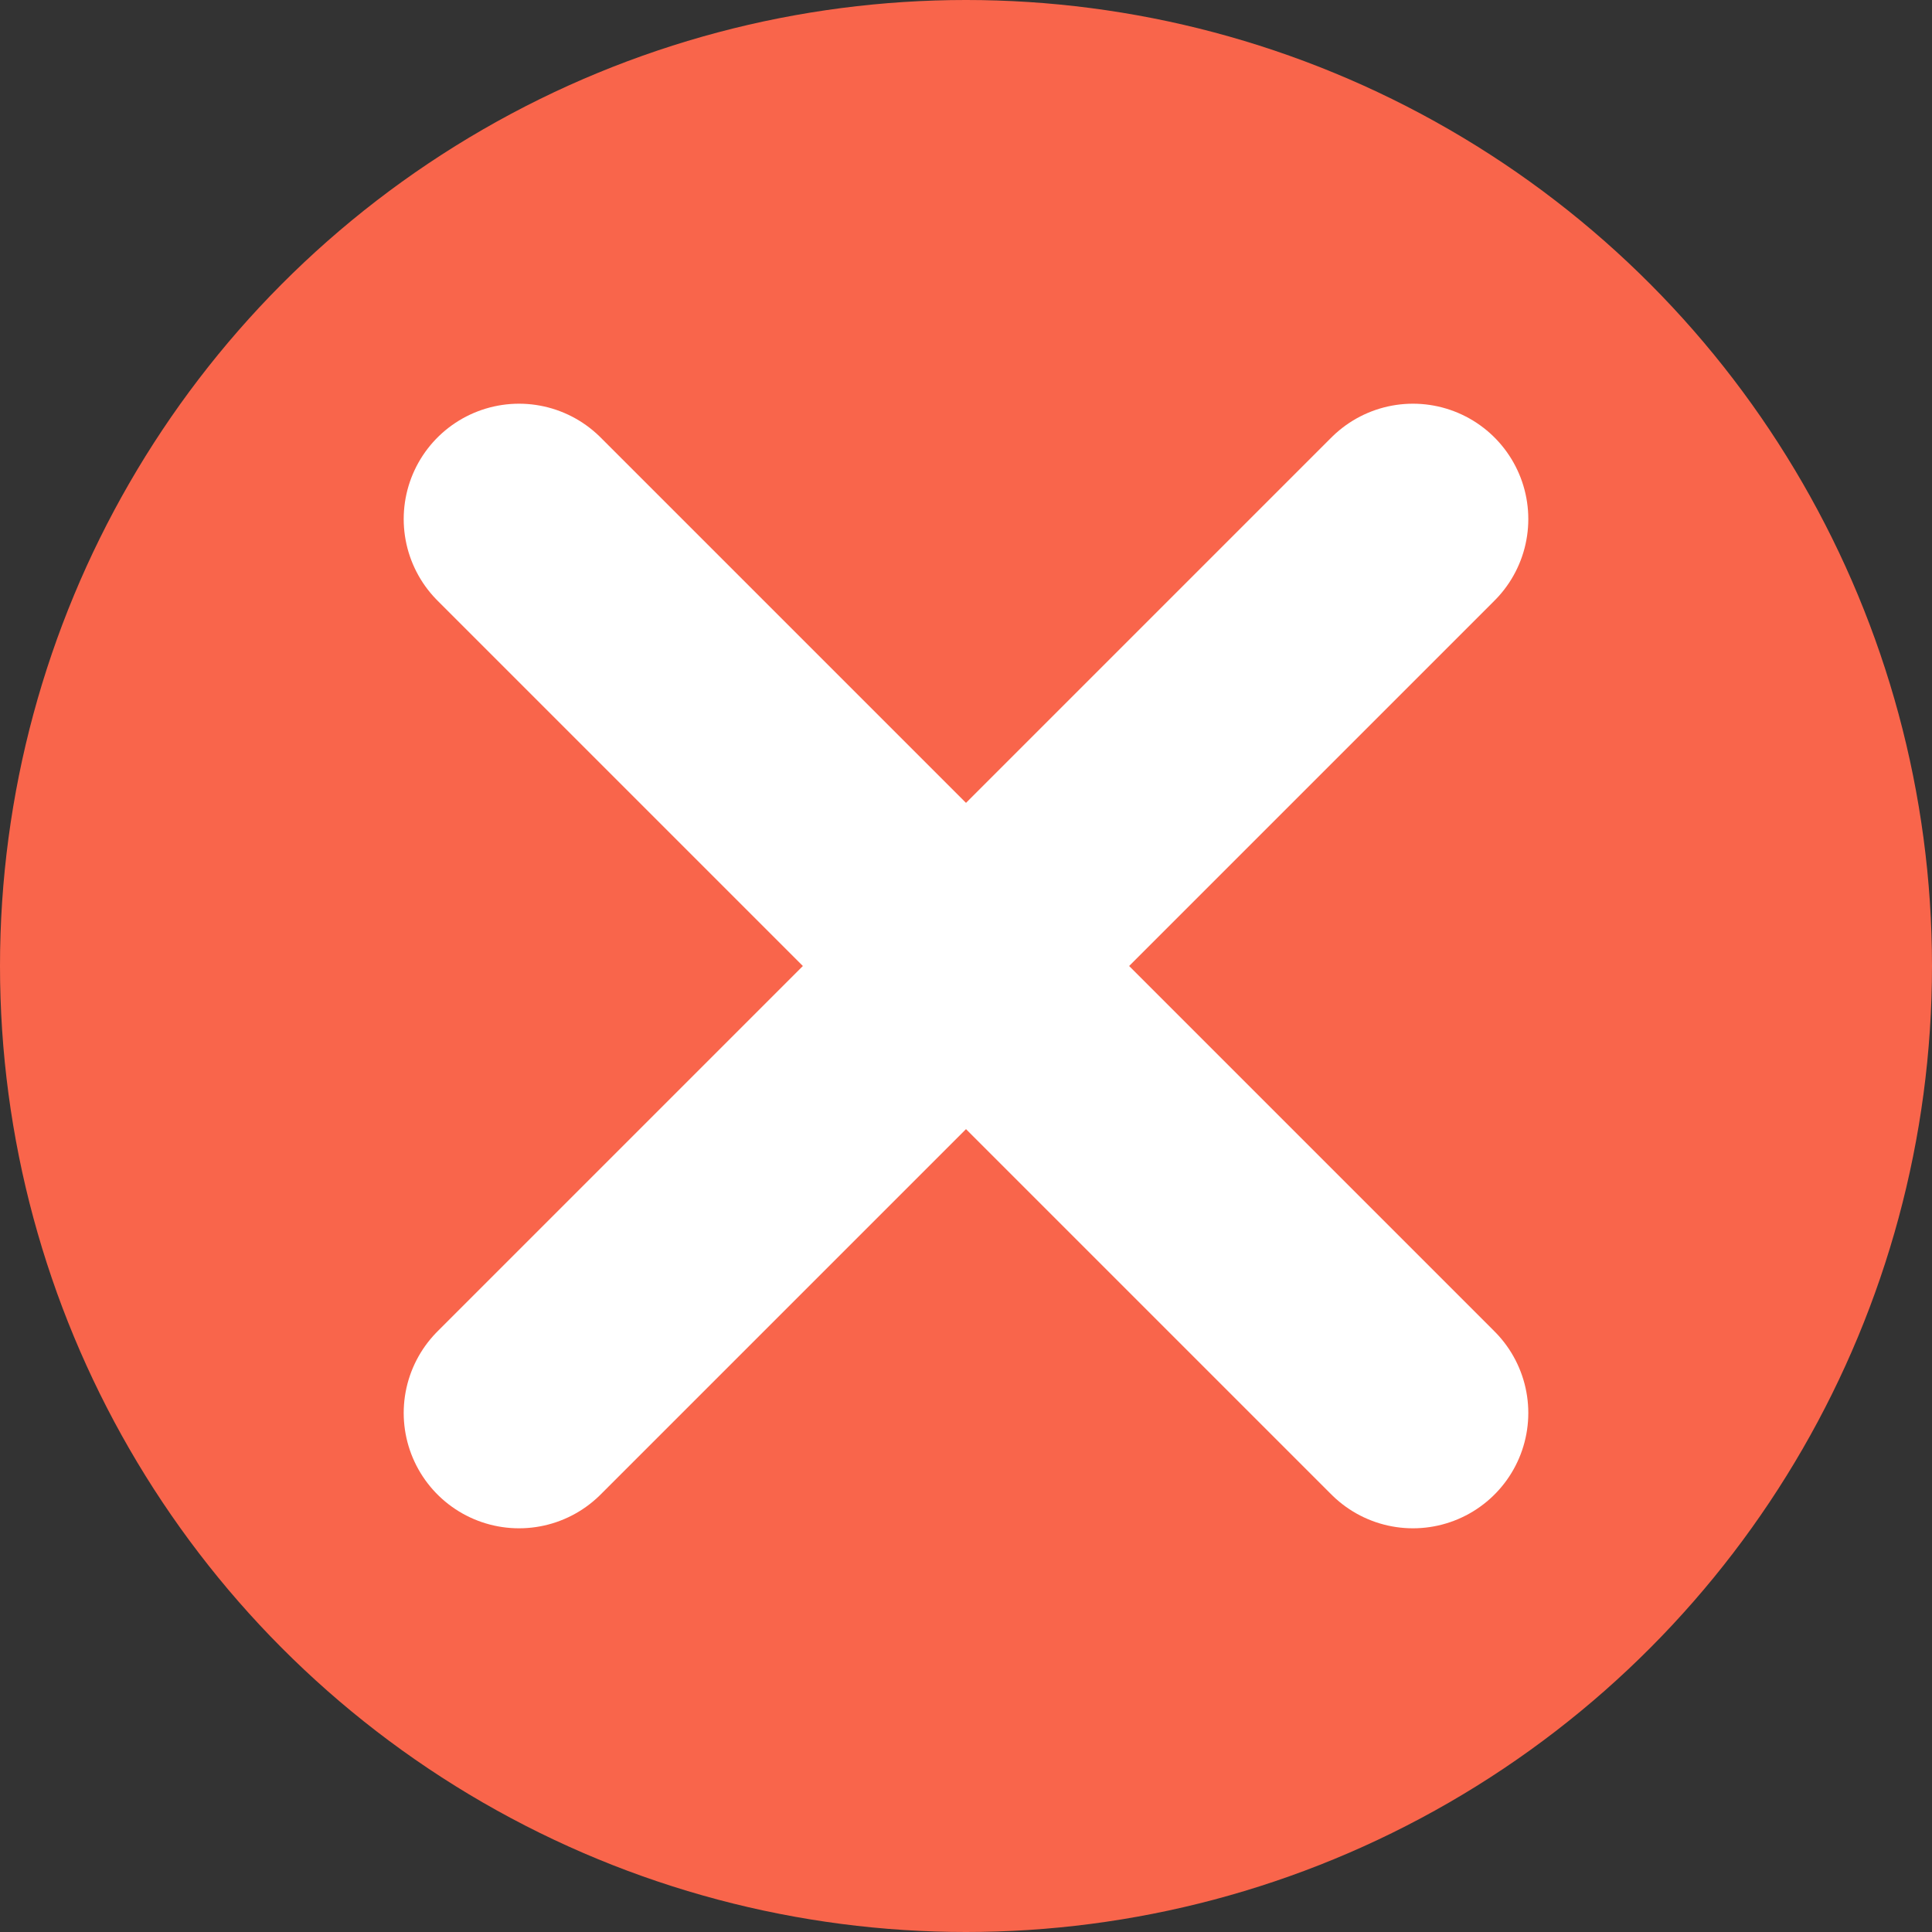 <svg width="67" height="67" viewBox="0 0 67 67" fill="none" xmlns="http://www.w3.org/2000/svg">
<rect x="0" y="0" width="67" height="67" fill="#333333" stroke="none"/>
<circle cx="33.5" cy="33.5" r="33.5" fill="#F9654B"/>
<path d="M49 18L18 49" stroke="white" stroke-width="8" stroke-linecap="round" stroke-linejoin="round"/>
<path d="M18 18L49 49" stroke="white" stroke-width="8" stroke-linecap="round" stroke-linejoin="round"/>
</svg>
